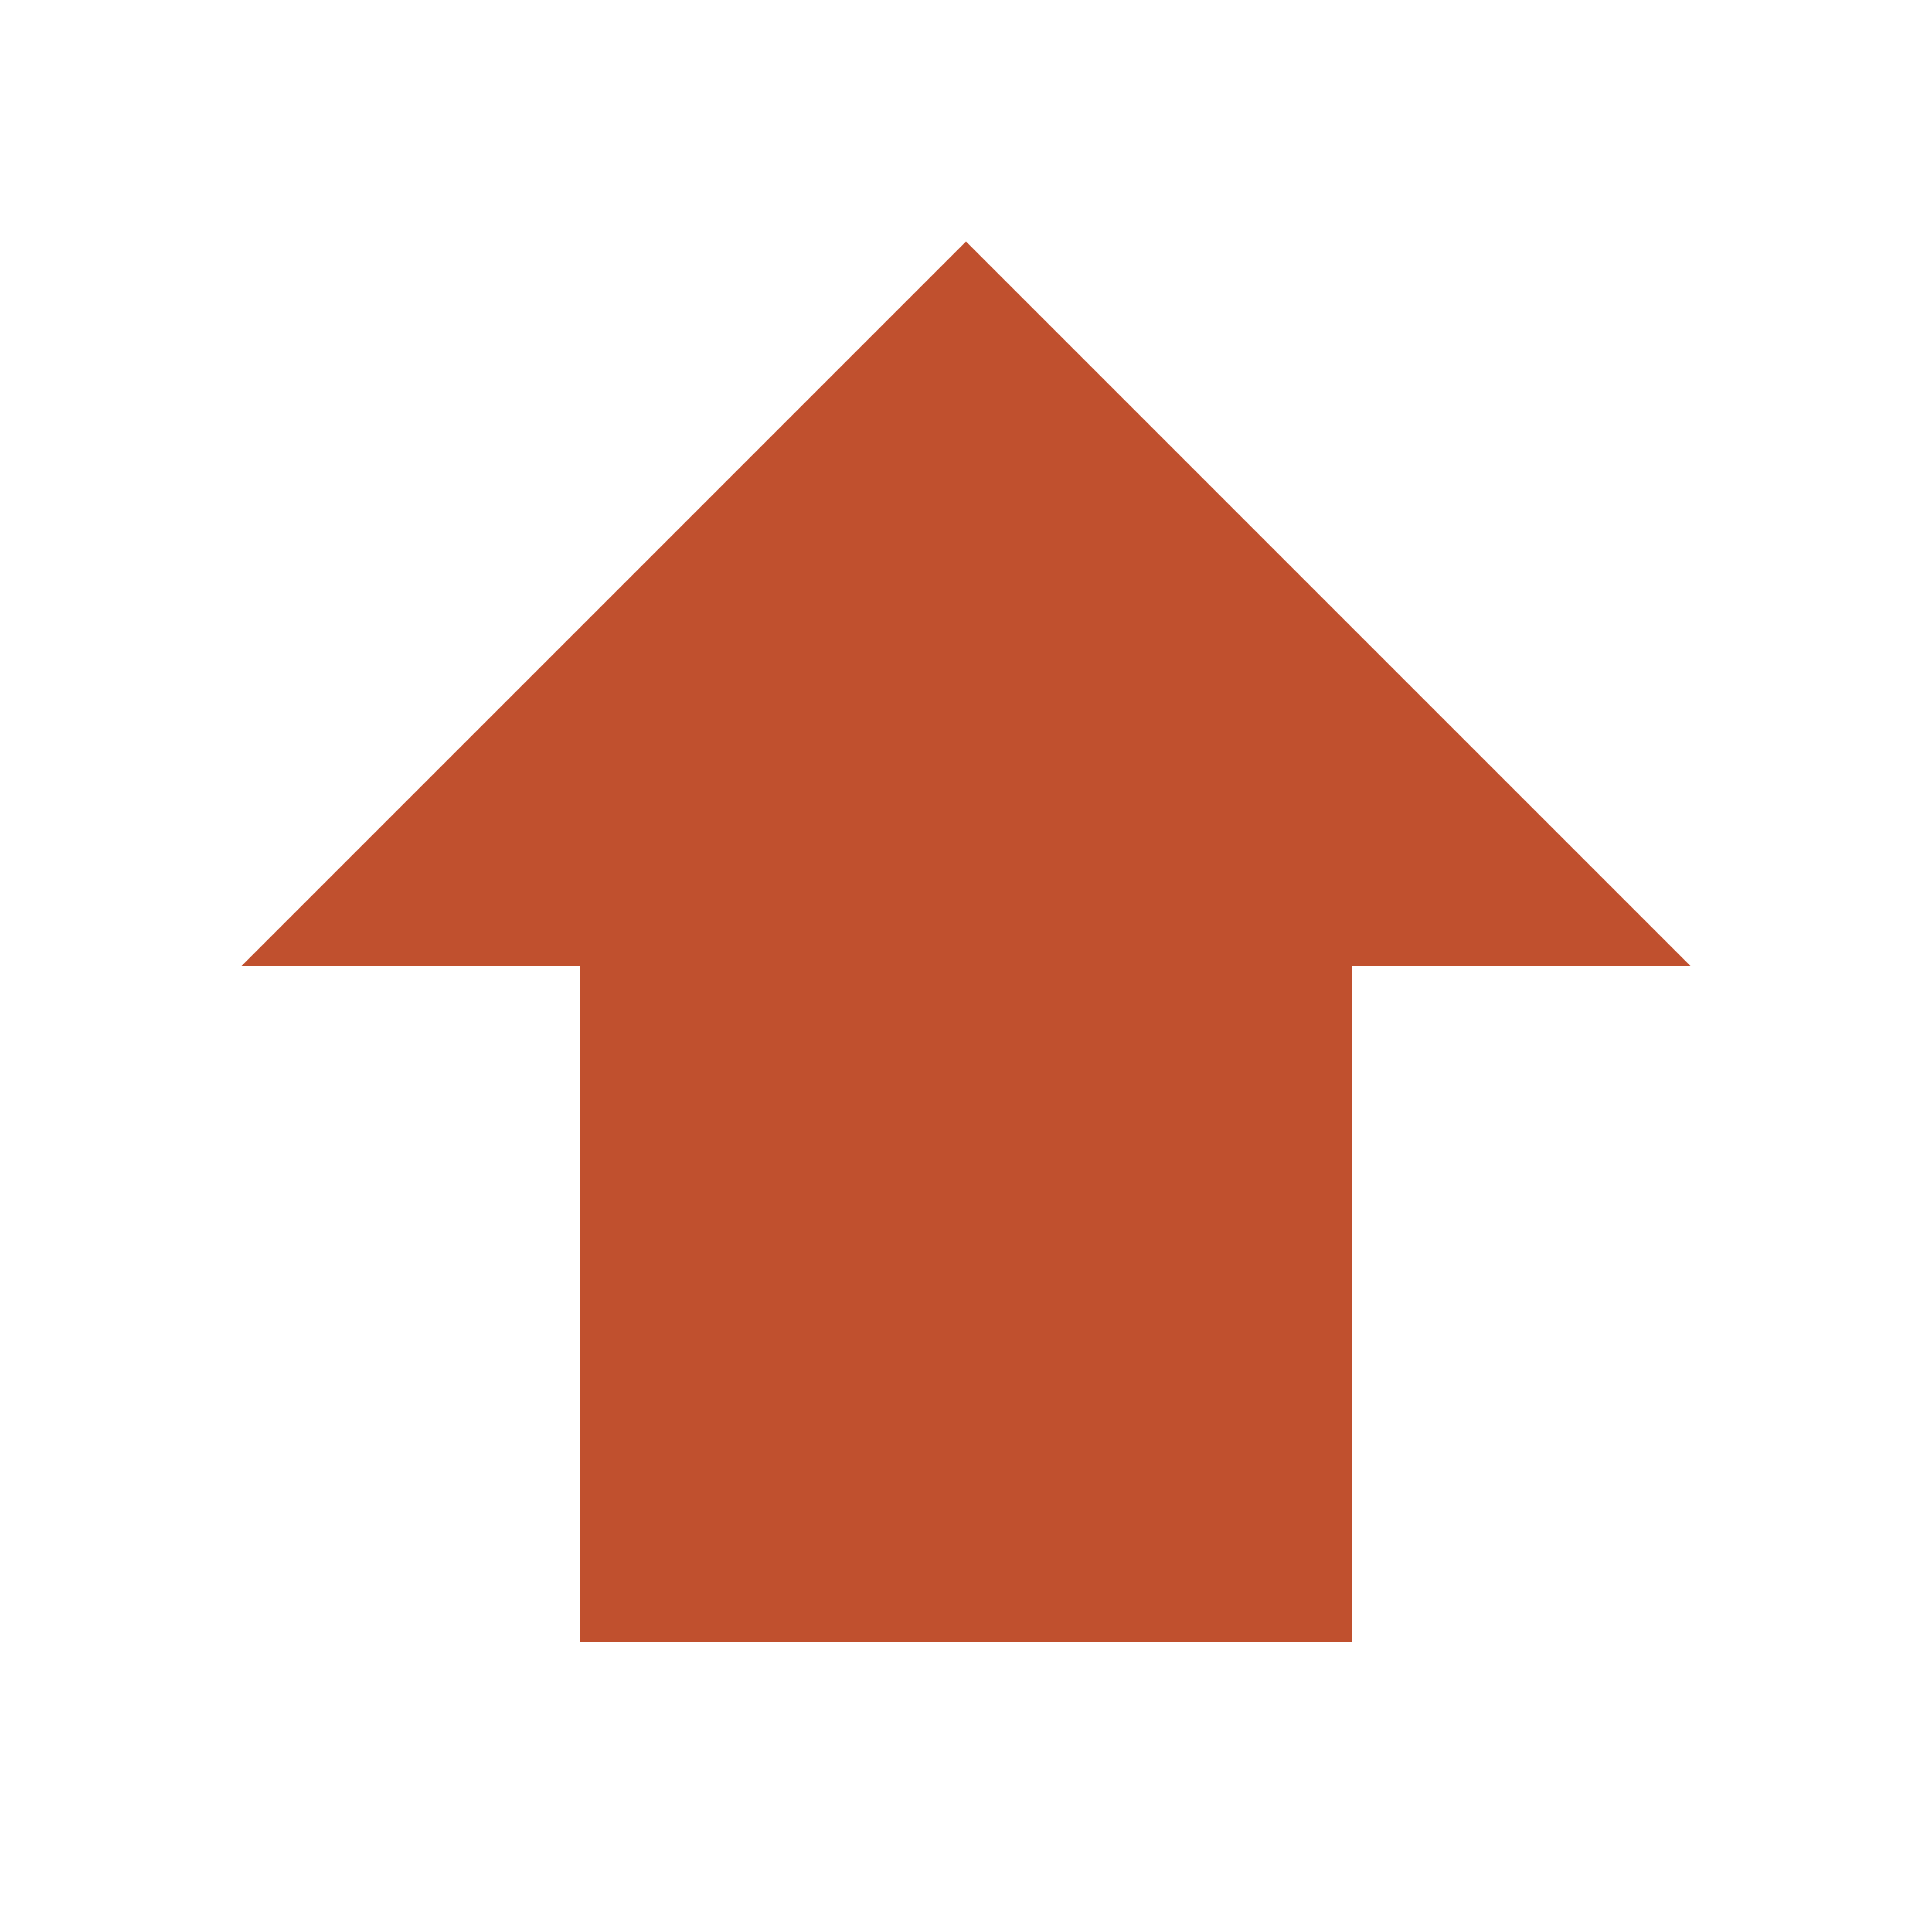 <!-- Generated by IcoMoon.io -->
<svg version="1.1" xmlns="http://www.w3.org/2000/svg" width="20" height="20" viewBox="0 0 20 20">
<title>arrow-bold-up</title>
<path fill="#c0502e" d="M10 2.5l7.5 7.5h-3.5v7h-8v-7h-3.5l7.5-7.5z"></path>
</svg>

